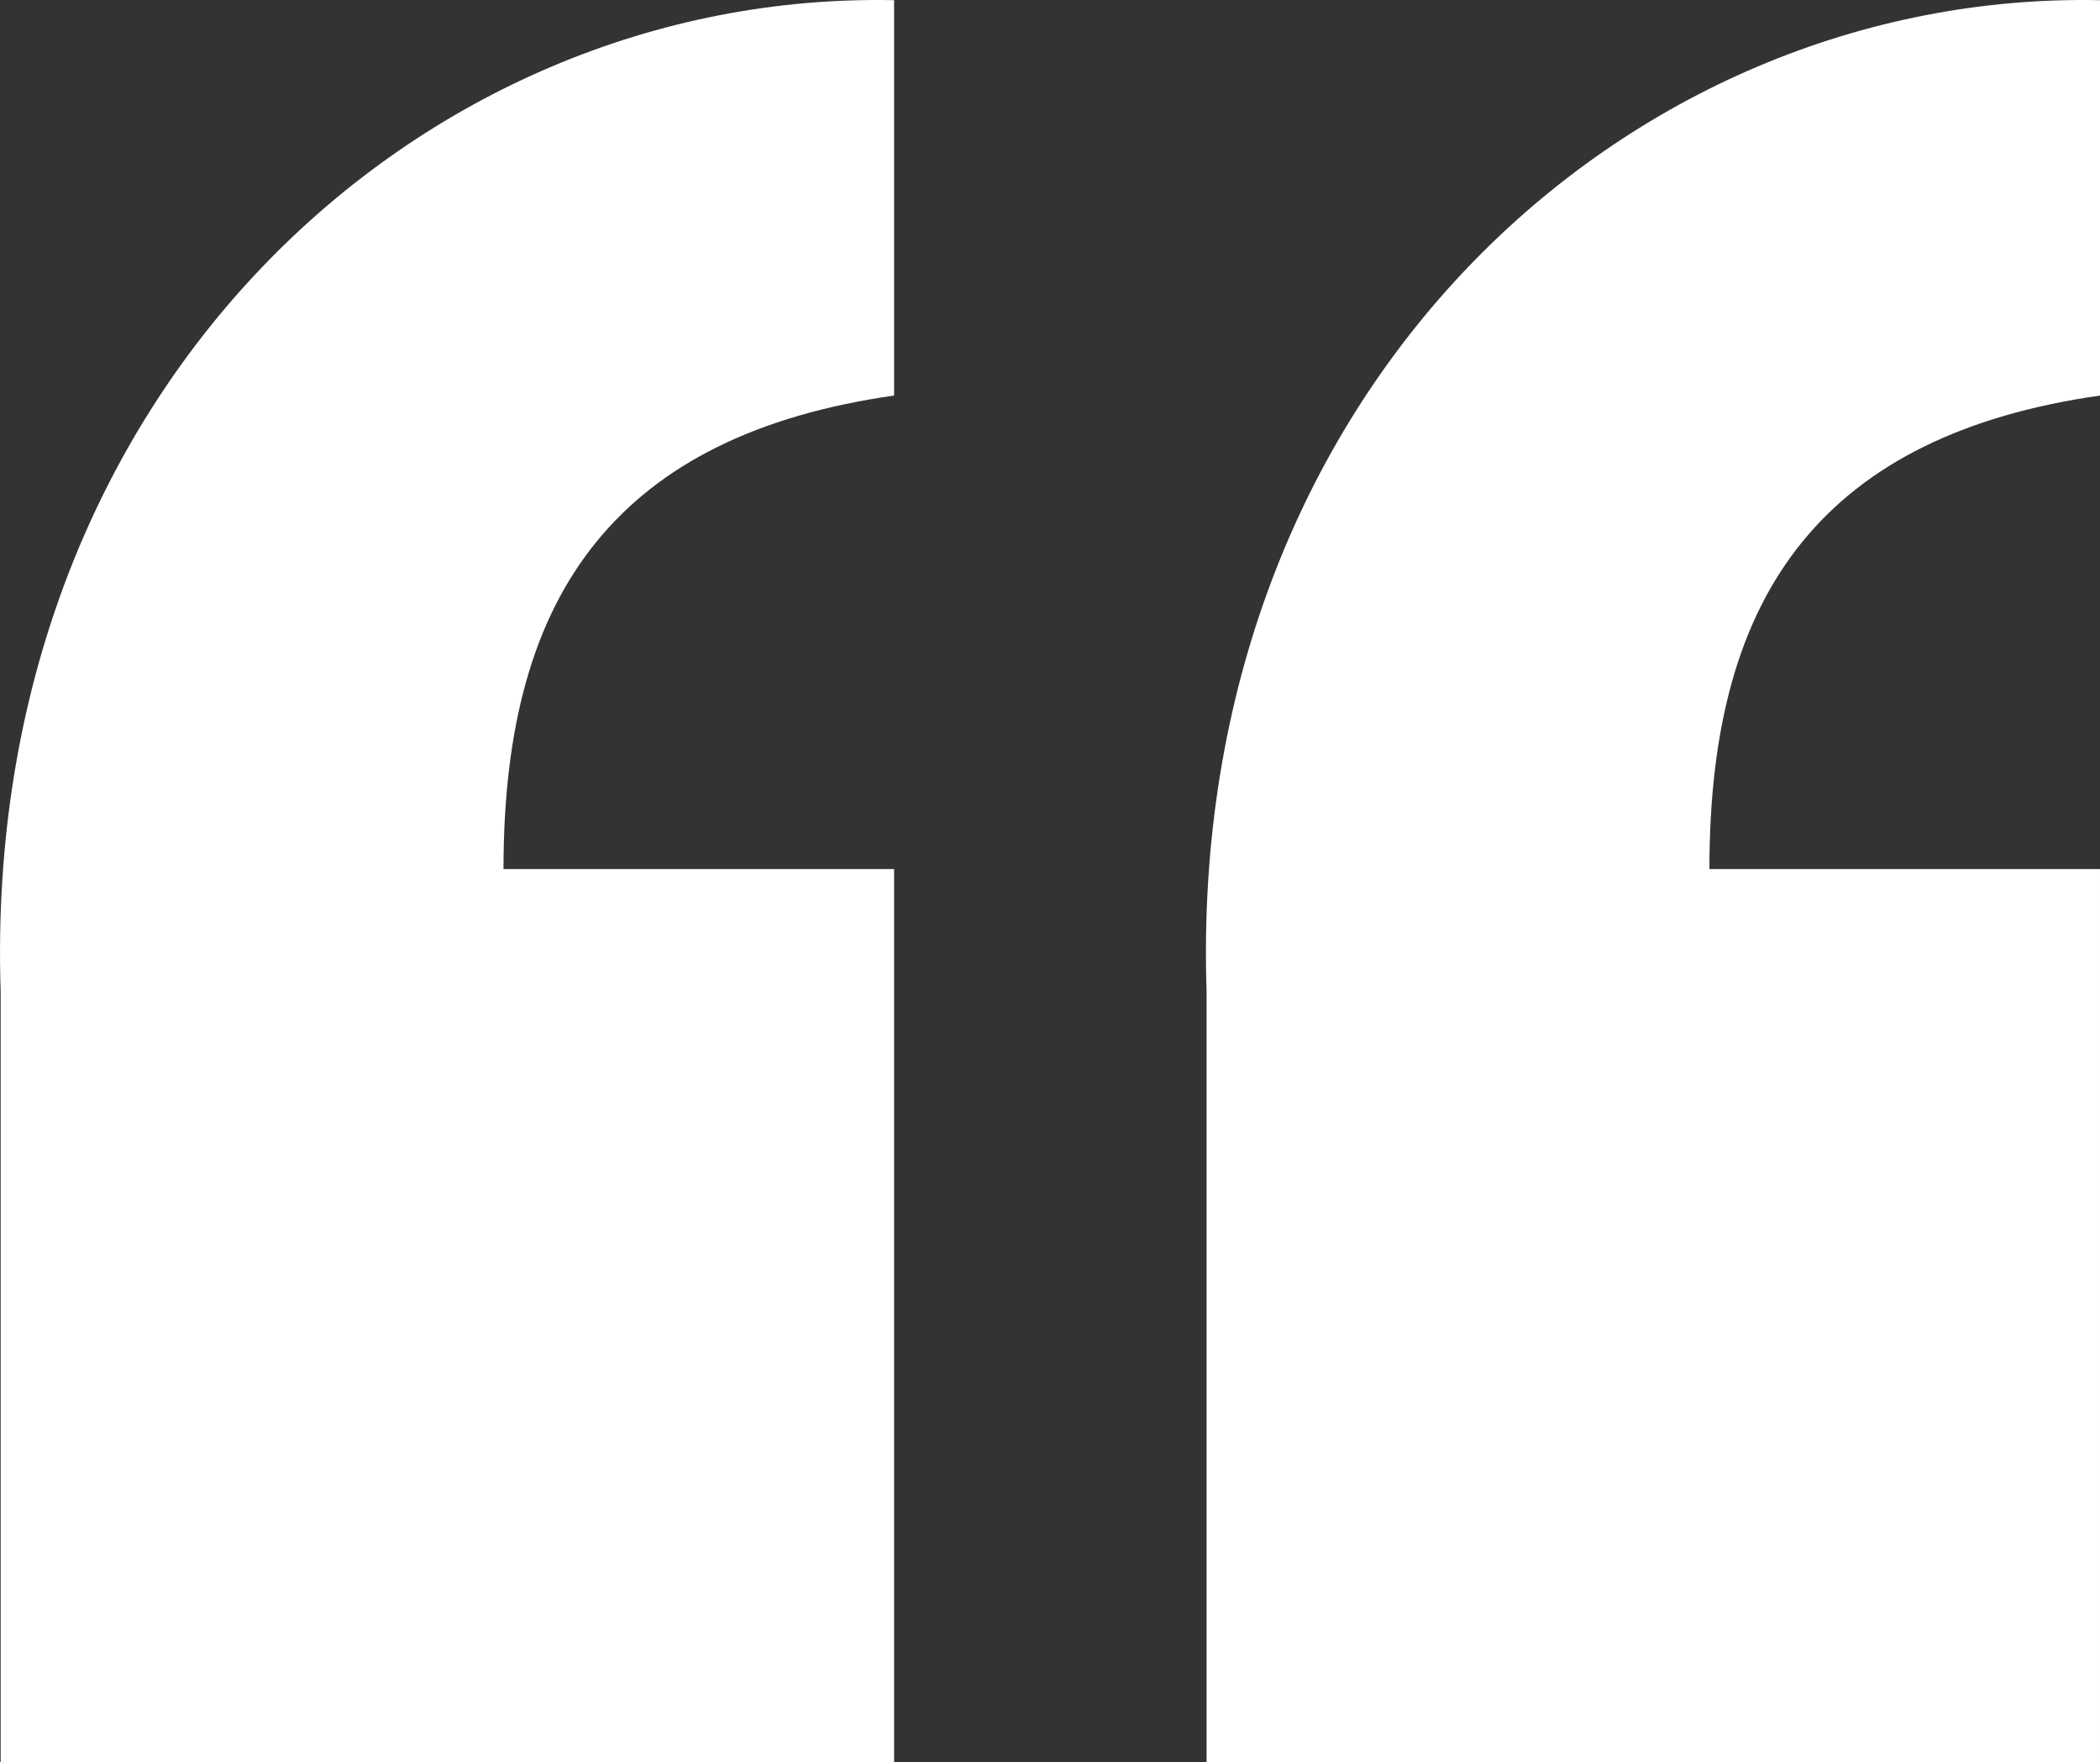 <?xml version="1.0" encoding="utf-8"?>
<!-- Generator: Adobe Illustrator 16.0.0, SVG Export Plug-In . SVG Version: 6.00 Build 0)  -->
<!DOCTYPE svg PUBLIC "-//W3C//DTD SVG 1.1//EN" "http://www.w3.org/Graphics/SVG/1.1/DTD/svg11.dtd">
<svg version="1.1" id="Capa_1" xmlns="http://www.w3.org/2000/svg" xmlns:xlink="http://www.w3.org/1999/xlink" x="0px" y="0px"
	 width="58.341px" height="48.969px" viewBox="0 0 58.341 48.969" enable-background="new 0 0 58.341 48.969" xml:space="preserve">
<rect x="0" y="0" width="58.341" height="48.969" fill="#333333" stroke="none"/>
<g>
	<path fill="#FFFFFF" d="M24.839,10.991c-3.798,0.542-6.511,1.899-8.274,4.069c-1.763,2.17-2.577,5.154-2.577,9.088h10.851v24.821
		H0.018V27.539C-0.525,10.855,11.682-0.267,24.839,0.005V10.991z M58.341,10.991c-3.798,0.542-6.511,1.899-8.274,4.069
		c-1.763,2.17-2.577,5.154-2.577,9.088h10.851v24.821H33.52V27.539C32.977,10.855,45.184-0.267,58.341,0.005V10.991z"/>
</g>
</svg>
